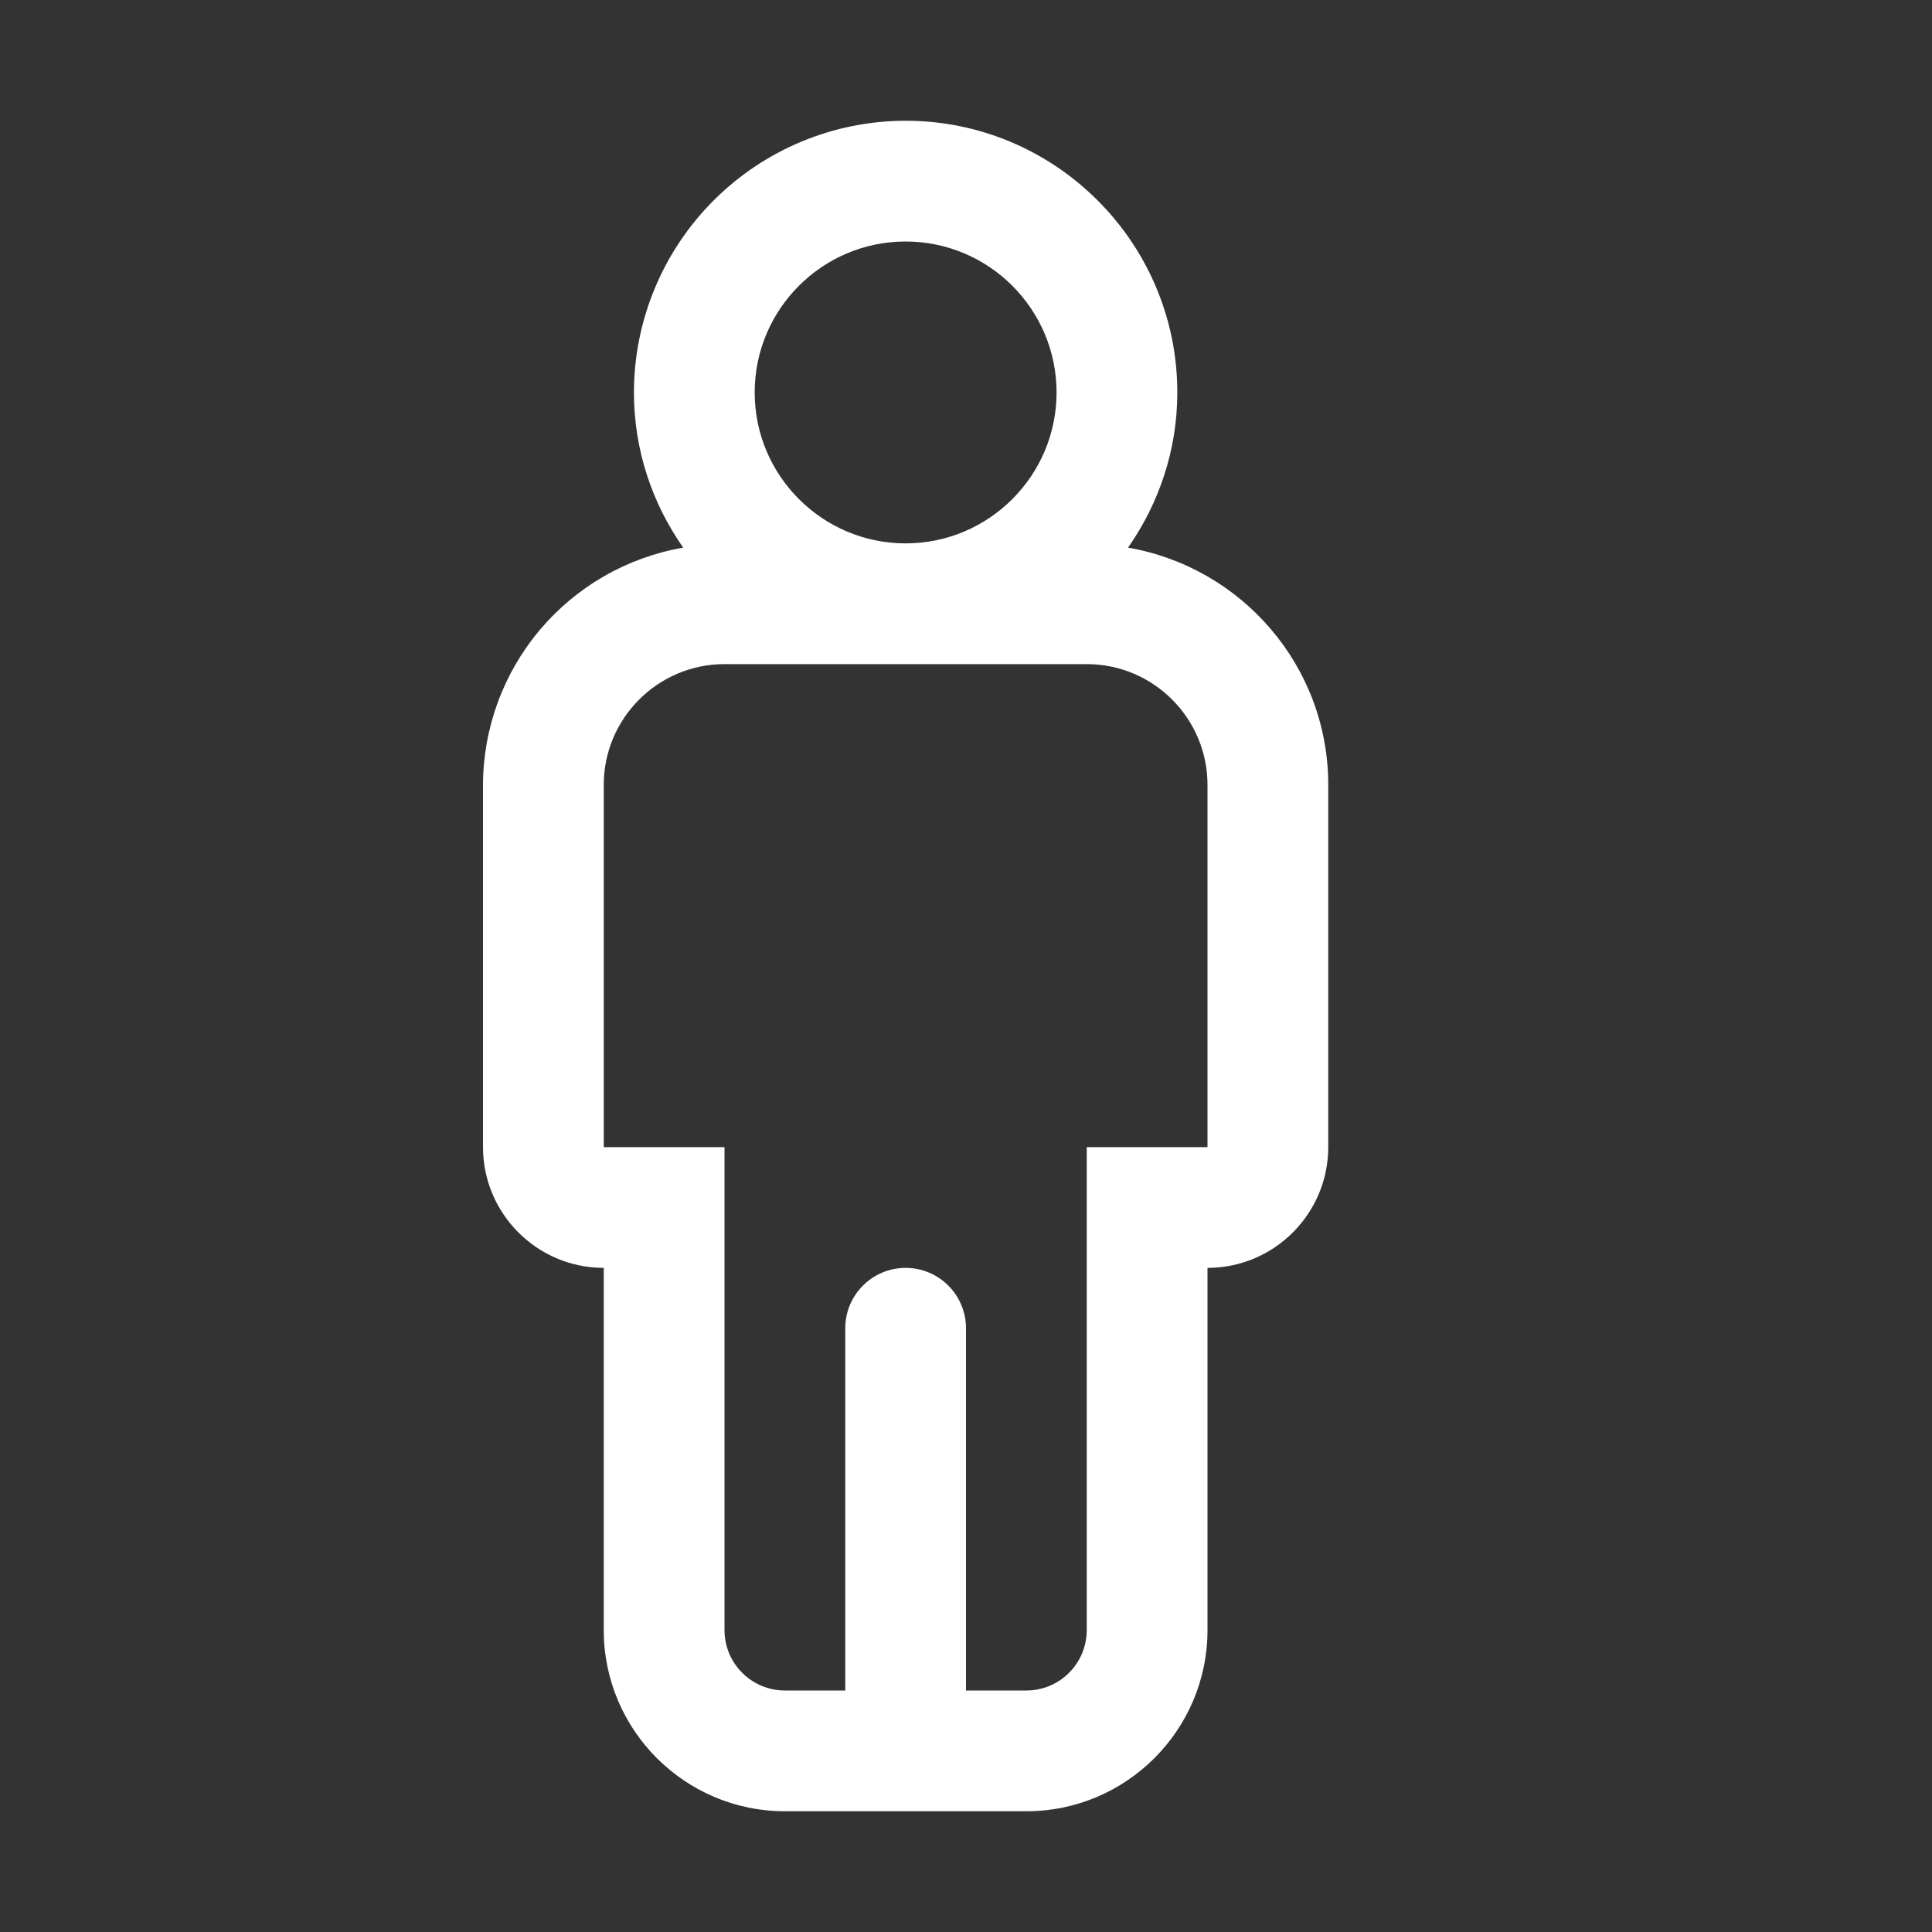 <svg width="24" height="24" viewBox="0 0 24 24" fill="none" xmlns="http://www.w3.org/2000/svg">
<rect x="0" y="0" width="24" height="24" fill="#333333" stroke="none"/>
<path d="M14.013 6.803C14.396 6.255 14.625 5.592 14.625 4.875C14.625 3.014 13.11 1.5 11.25 1.5C10.355 1.501 9.498 1.857 8.865 2.49C8.232 3.123 7.876 3.98 7.875 4.875C7.875 5.592 8.103 6.255 8.487 6.803C7.792 6.923 7.162 7.285 6.707 7.824C6.252 8.363 6.002 9.045 6 9.75V14.25C6 15.076 6.672 15.75 7.5 15.75V20.25C7.5 21.491 8.509 22.5 9.75 22.5H12.75C13.991 22.5 15 21.491 15 20.25V15.75C15.828 15.75 16.5 15.076 16.5 14.25V9.75C16.5 8.271 15.423 7.047 14.013 6.803ZM11.25 3C12.284 3 13.125 3.841 13.125 4.875C13.125 5.909 12.284 6.75 11.25 6.75C10.216 6.75 9.375 5.909 9.375 4.875C9.375 3.841 10.216 3 11.25 3ZM15 14.25H13.5V20.25C13.5 20.449 13.421 20.64 13.28 20.78C13.14 20.921 12.949 21 12.75 21H12V16.5C12 16.301 11.921 16.11 11.78 15.97C11.64 15.829 11.449 15.75 11.25 15.75C11.051 15.75 10.86 15.829 10.72 15.97C10.579 16.11 10.5 16.301 10.5 16.5V21H9.75C9.551 21 9.36 20.921 9.22 20.78C9.079 20.64 9 20.449 9 20.25V14.25H7.5V9.75C7.5 8.924 8.172 8.25 9 8.25H13.5C14.328 8.25 15 8.924 15 9.75V14.25Z" fill="white" style="fill:white;fill-opacity:1;"/>
</svg>
